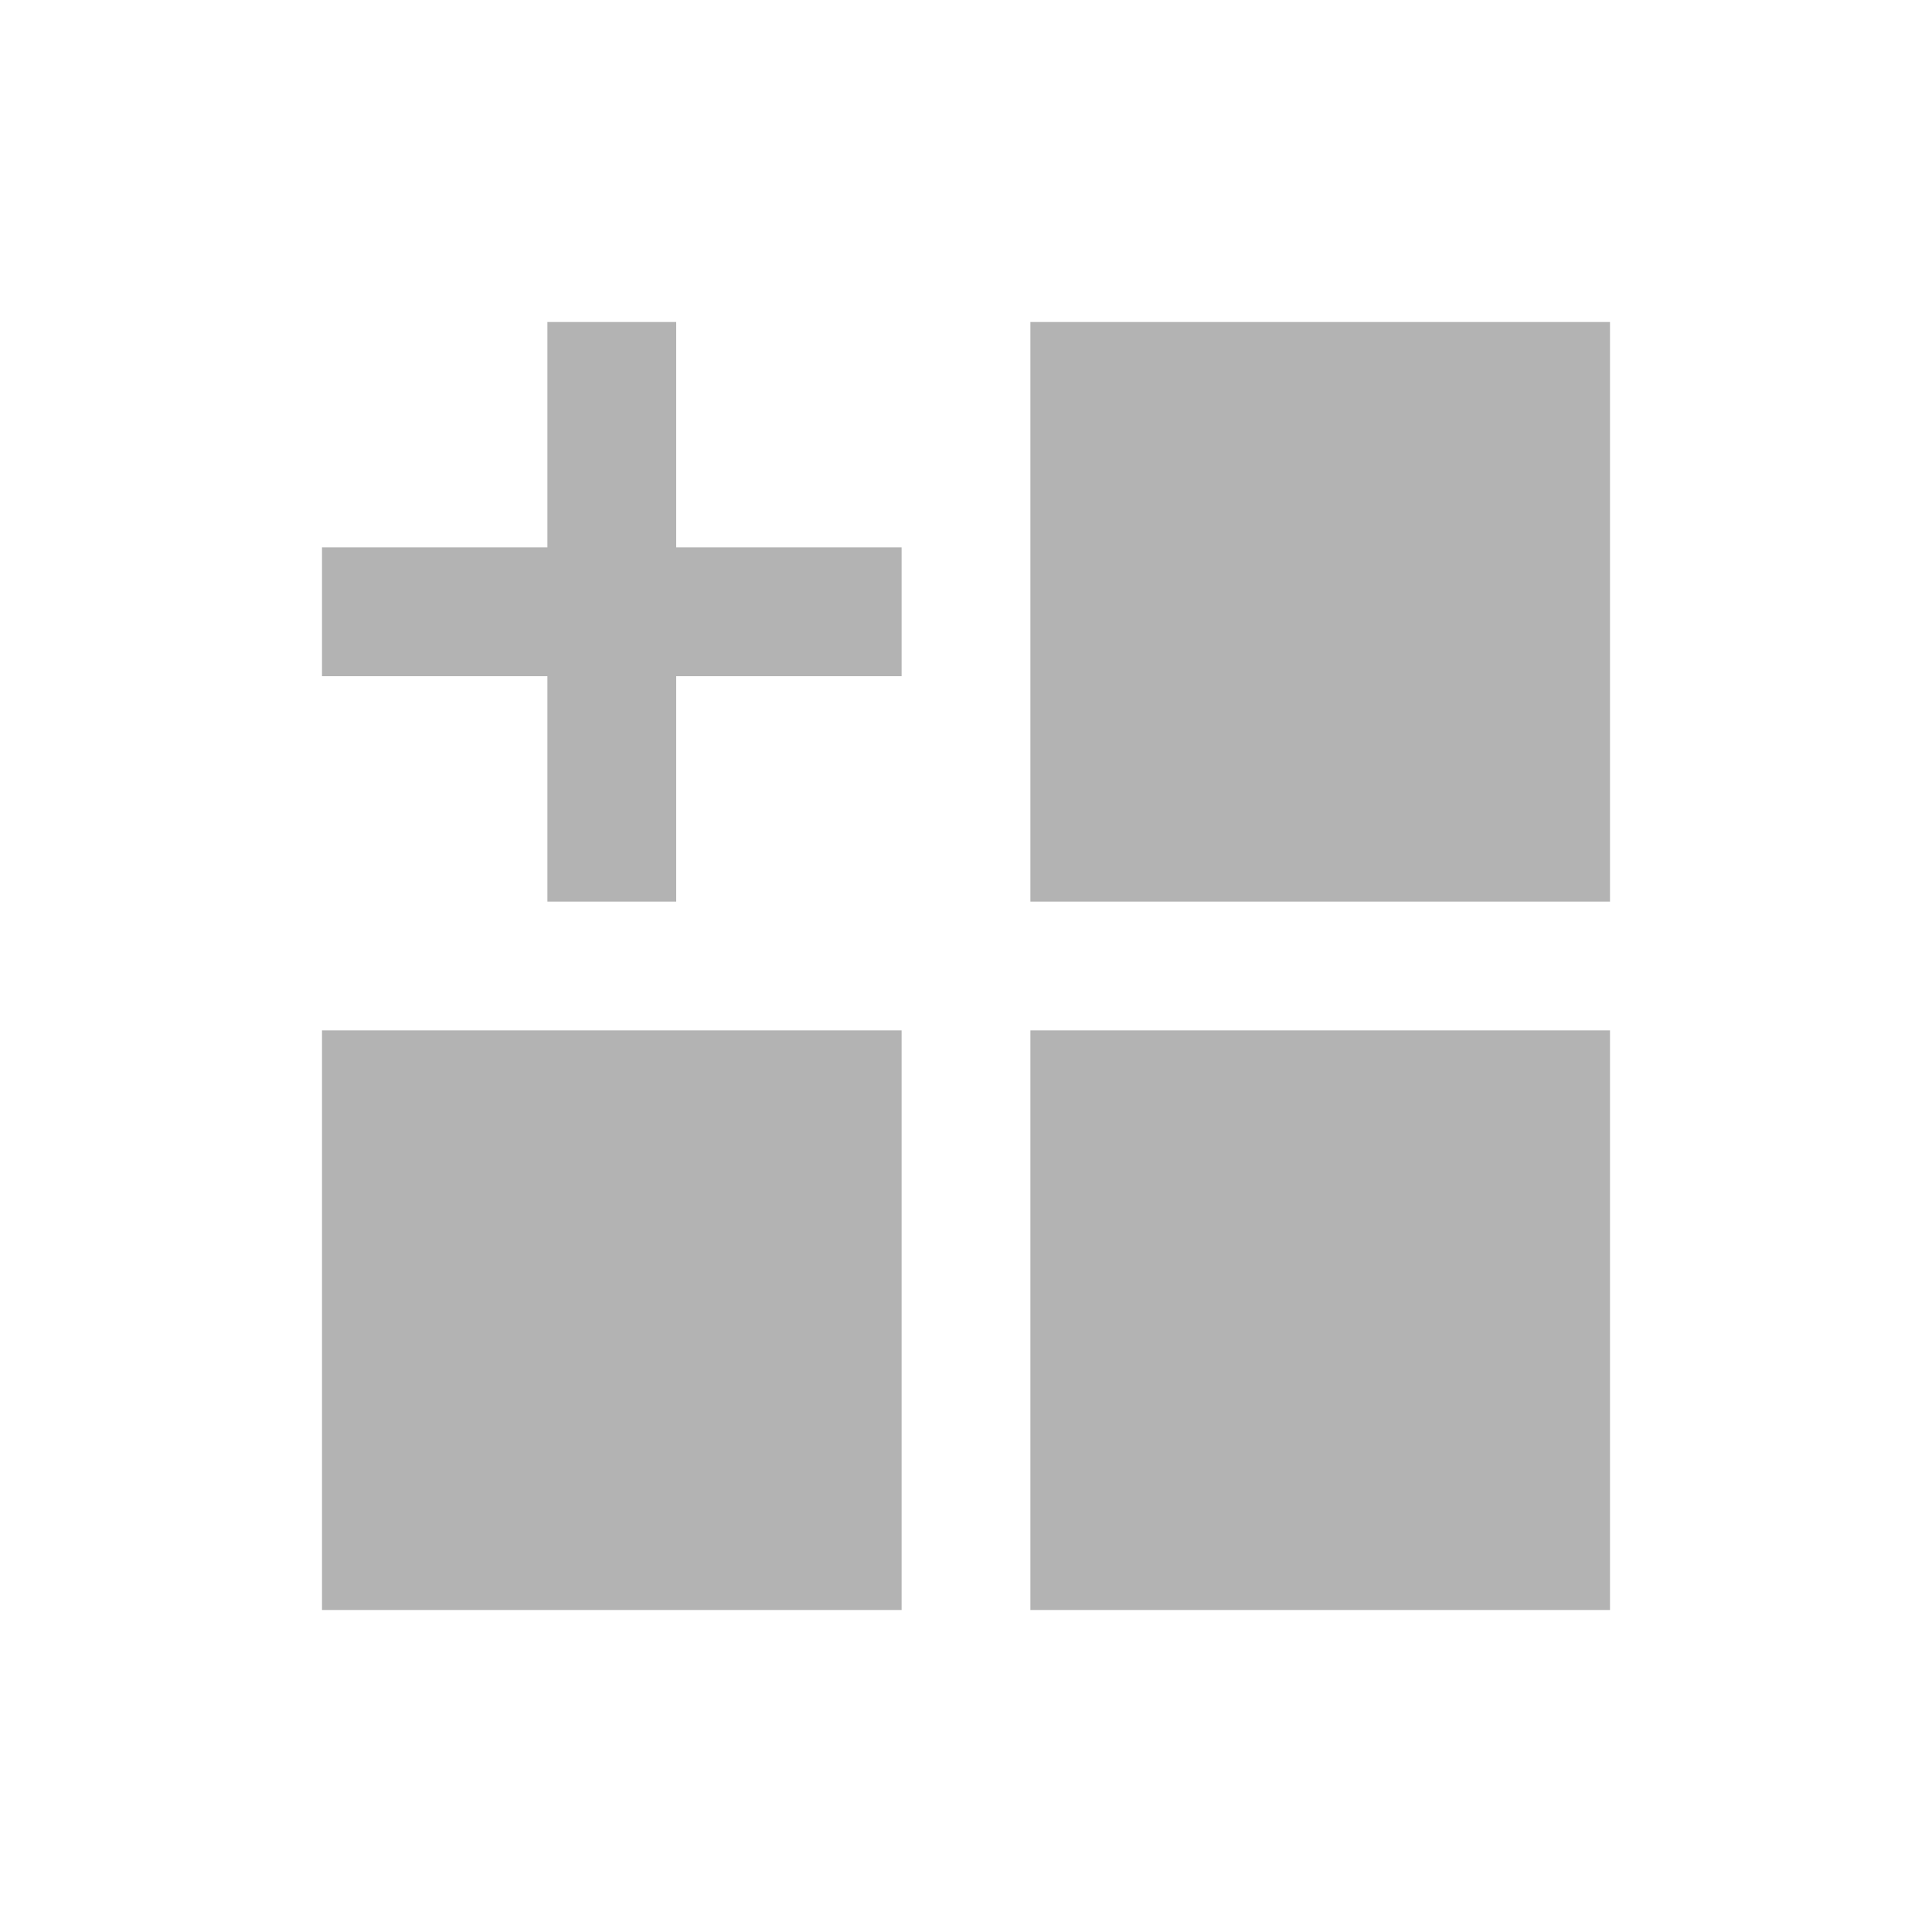 <svg xmlns="http://www.w3.org/2000/svg" viewBox="0 0 36 36"><g data-name="Layer 2"><path d="M6 19.2h10.8V30H6zM19.2 30V19.2H30V30zm0-13.2V6H30v10.8zm-6.6 0h-2.4v-4.2H6v-2.4h4.2V6h2.4v4.2h4.2v2.4h-4.2z" fill="#b3b3b3" data-name="aplikacja główna"/></g></svg>